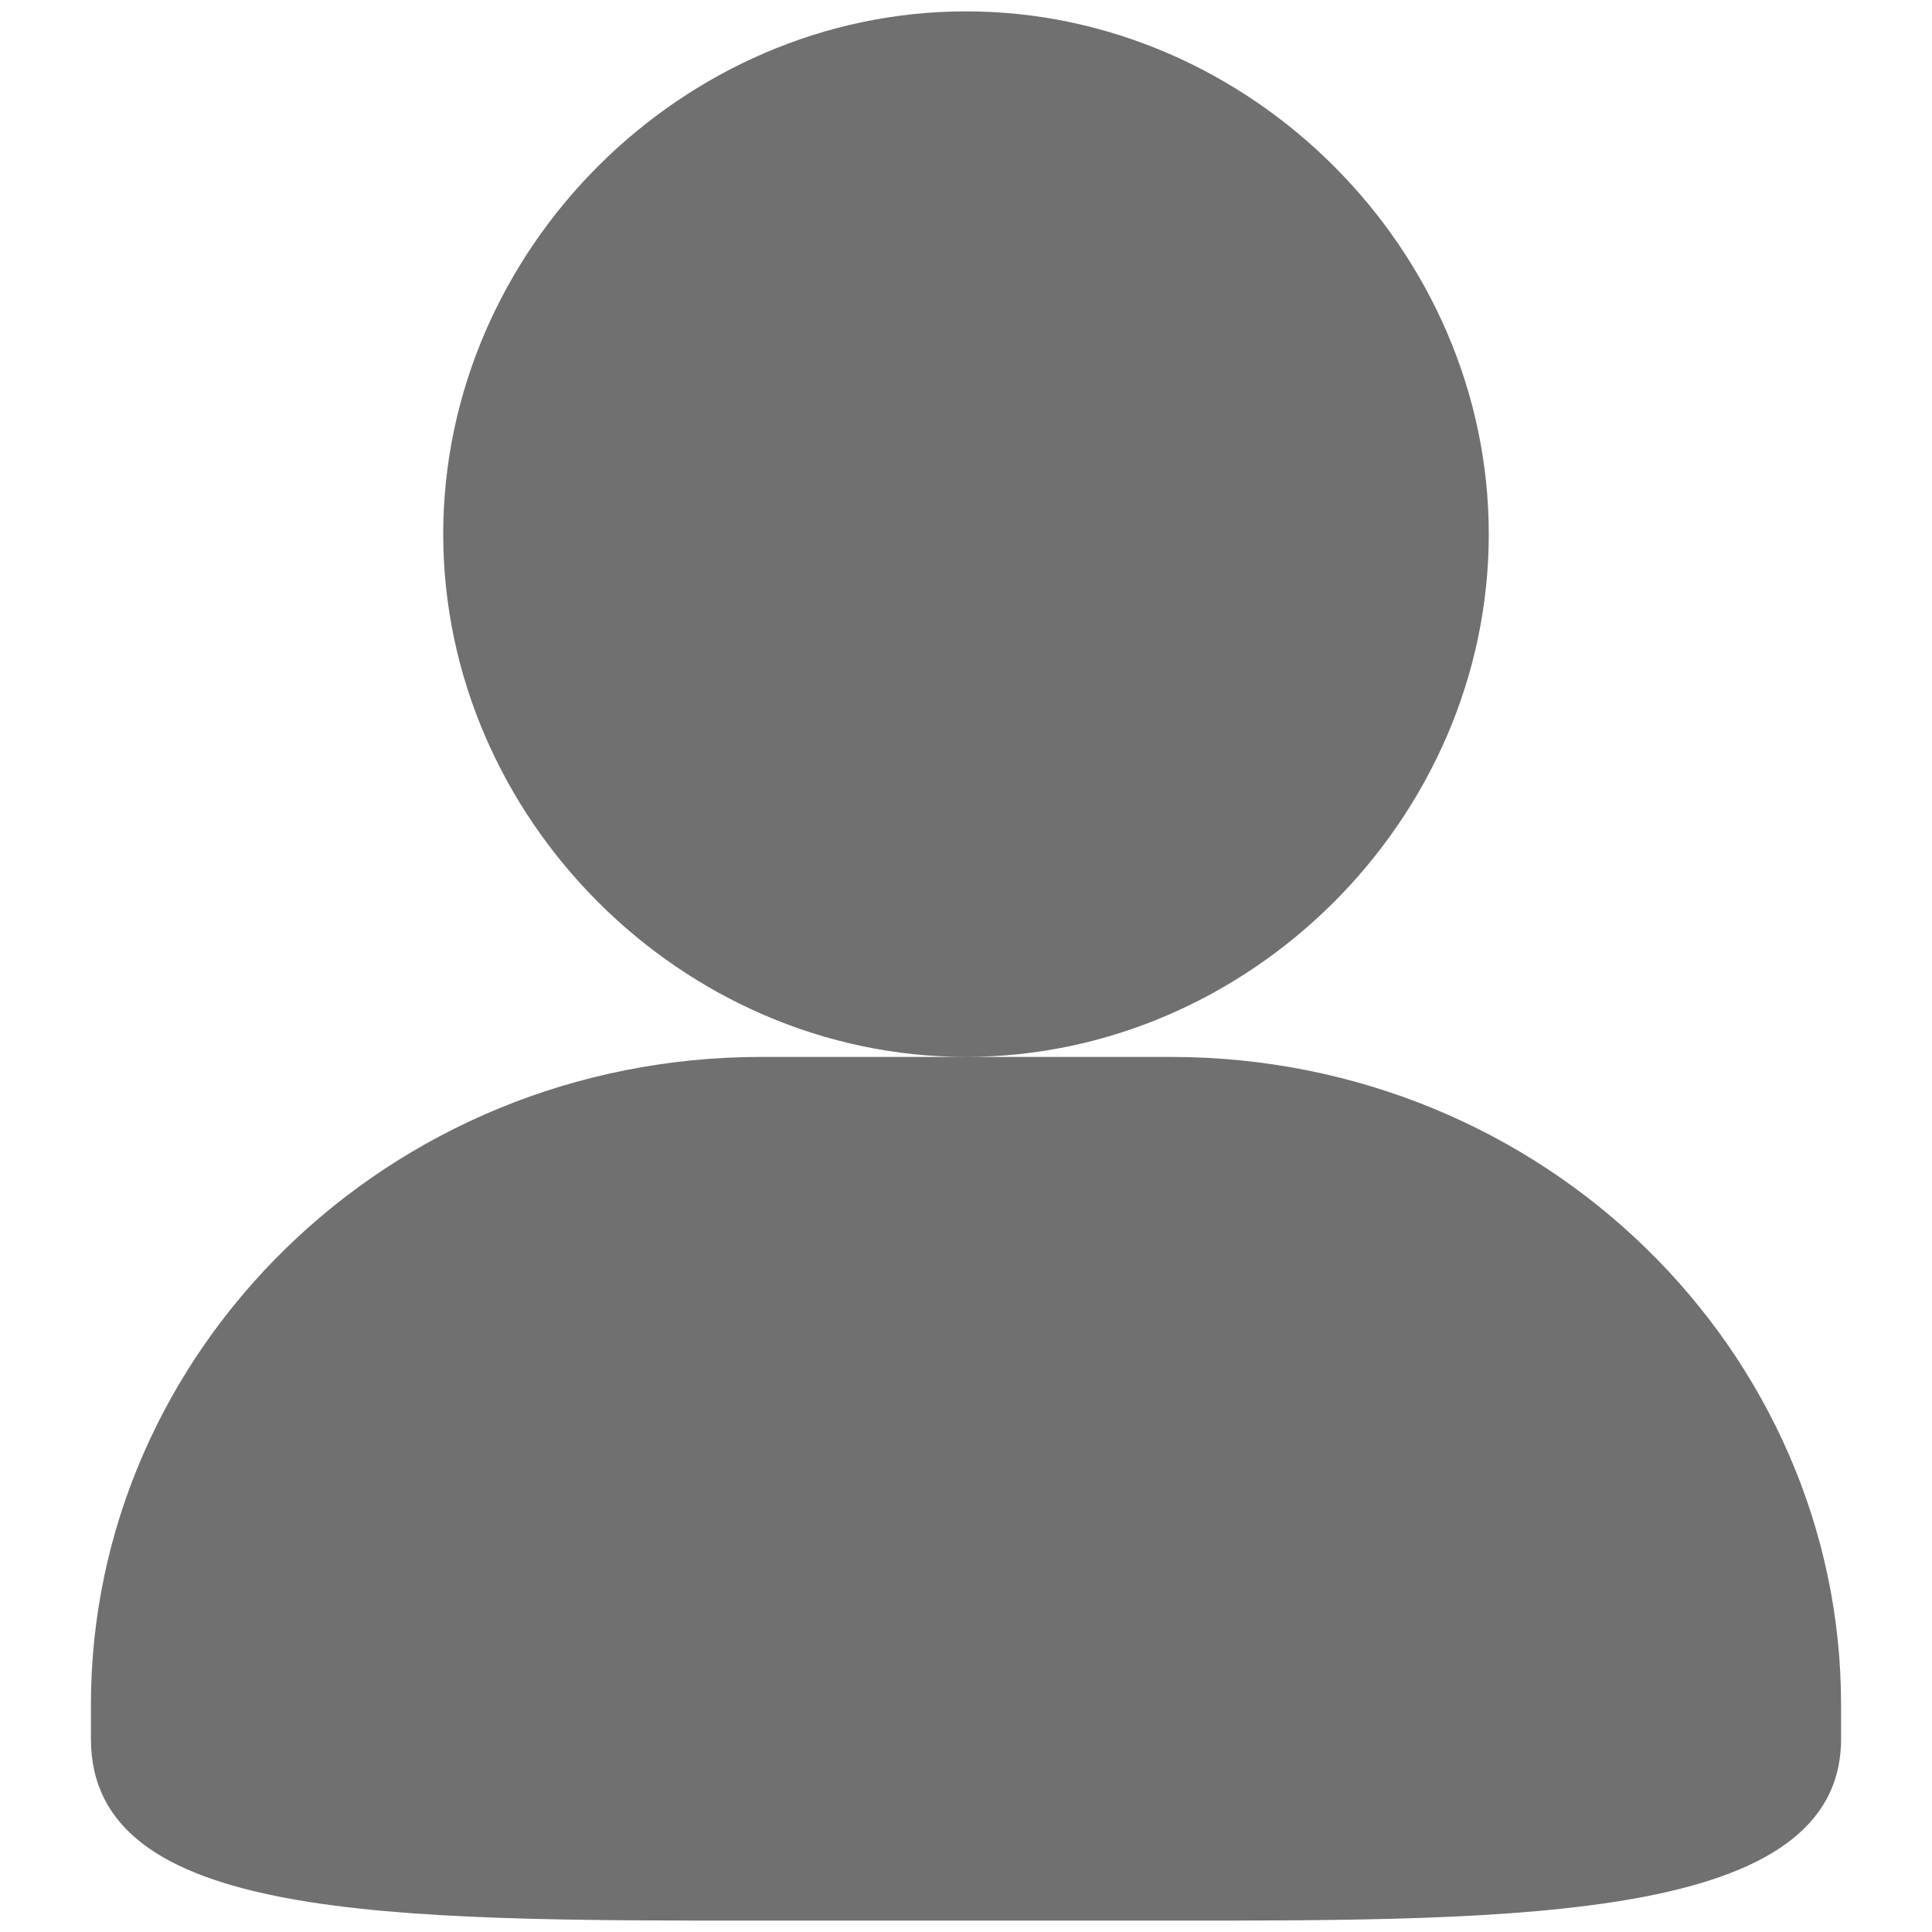 <?xml version="1.0" standalone="no"?><!DOCTYPE svg PUBLIC "-//W3C//DTD SVG 1.1//EN" "http://www.w3.org/Graphics/SVG/1.1/DTD/svg11.dtd"><svg t="1692065813103" class="icon" viewBox="0 0 1024 1024" version="1.1" xmlns="http://www.w3.org/2000/svg" p-id="1502" xmlns:xlink="http://www.w3.org/1999/xlink" width="200" height="200"><path d="M620.424 1017.976H403.576c-198.776 0-355.388 0-355.388-96.376V903.529c0-186.729 156.612-343.341 355.388-343.341h216.847c198.776 0 355.388 156.612 355.388 343.341v18.071c0 96.376-168.659 96.376-355.388 96.376zM234.918 283.106C234.918 132.518 361.412 6.024 512 6.024c150.588 0 277.082 126.494 277.082 277.082 0 150.588-126.494 277.082-277.082 277.082-150.588 0-277.082-126.494-277.082-277.082z" fill="#707070" p-id="1503"></path></svg>